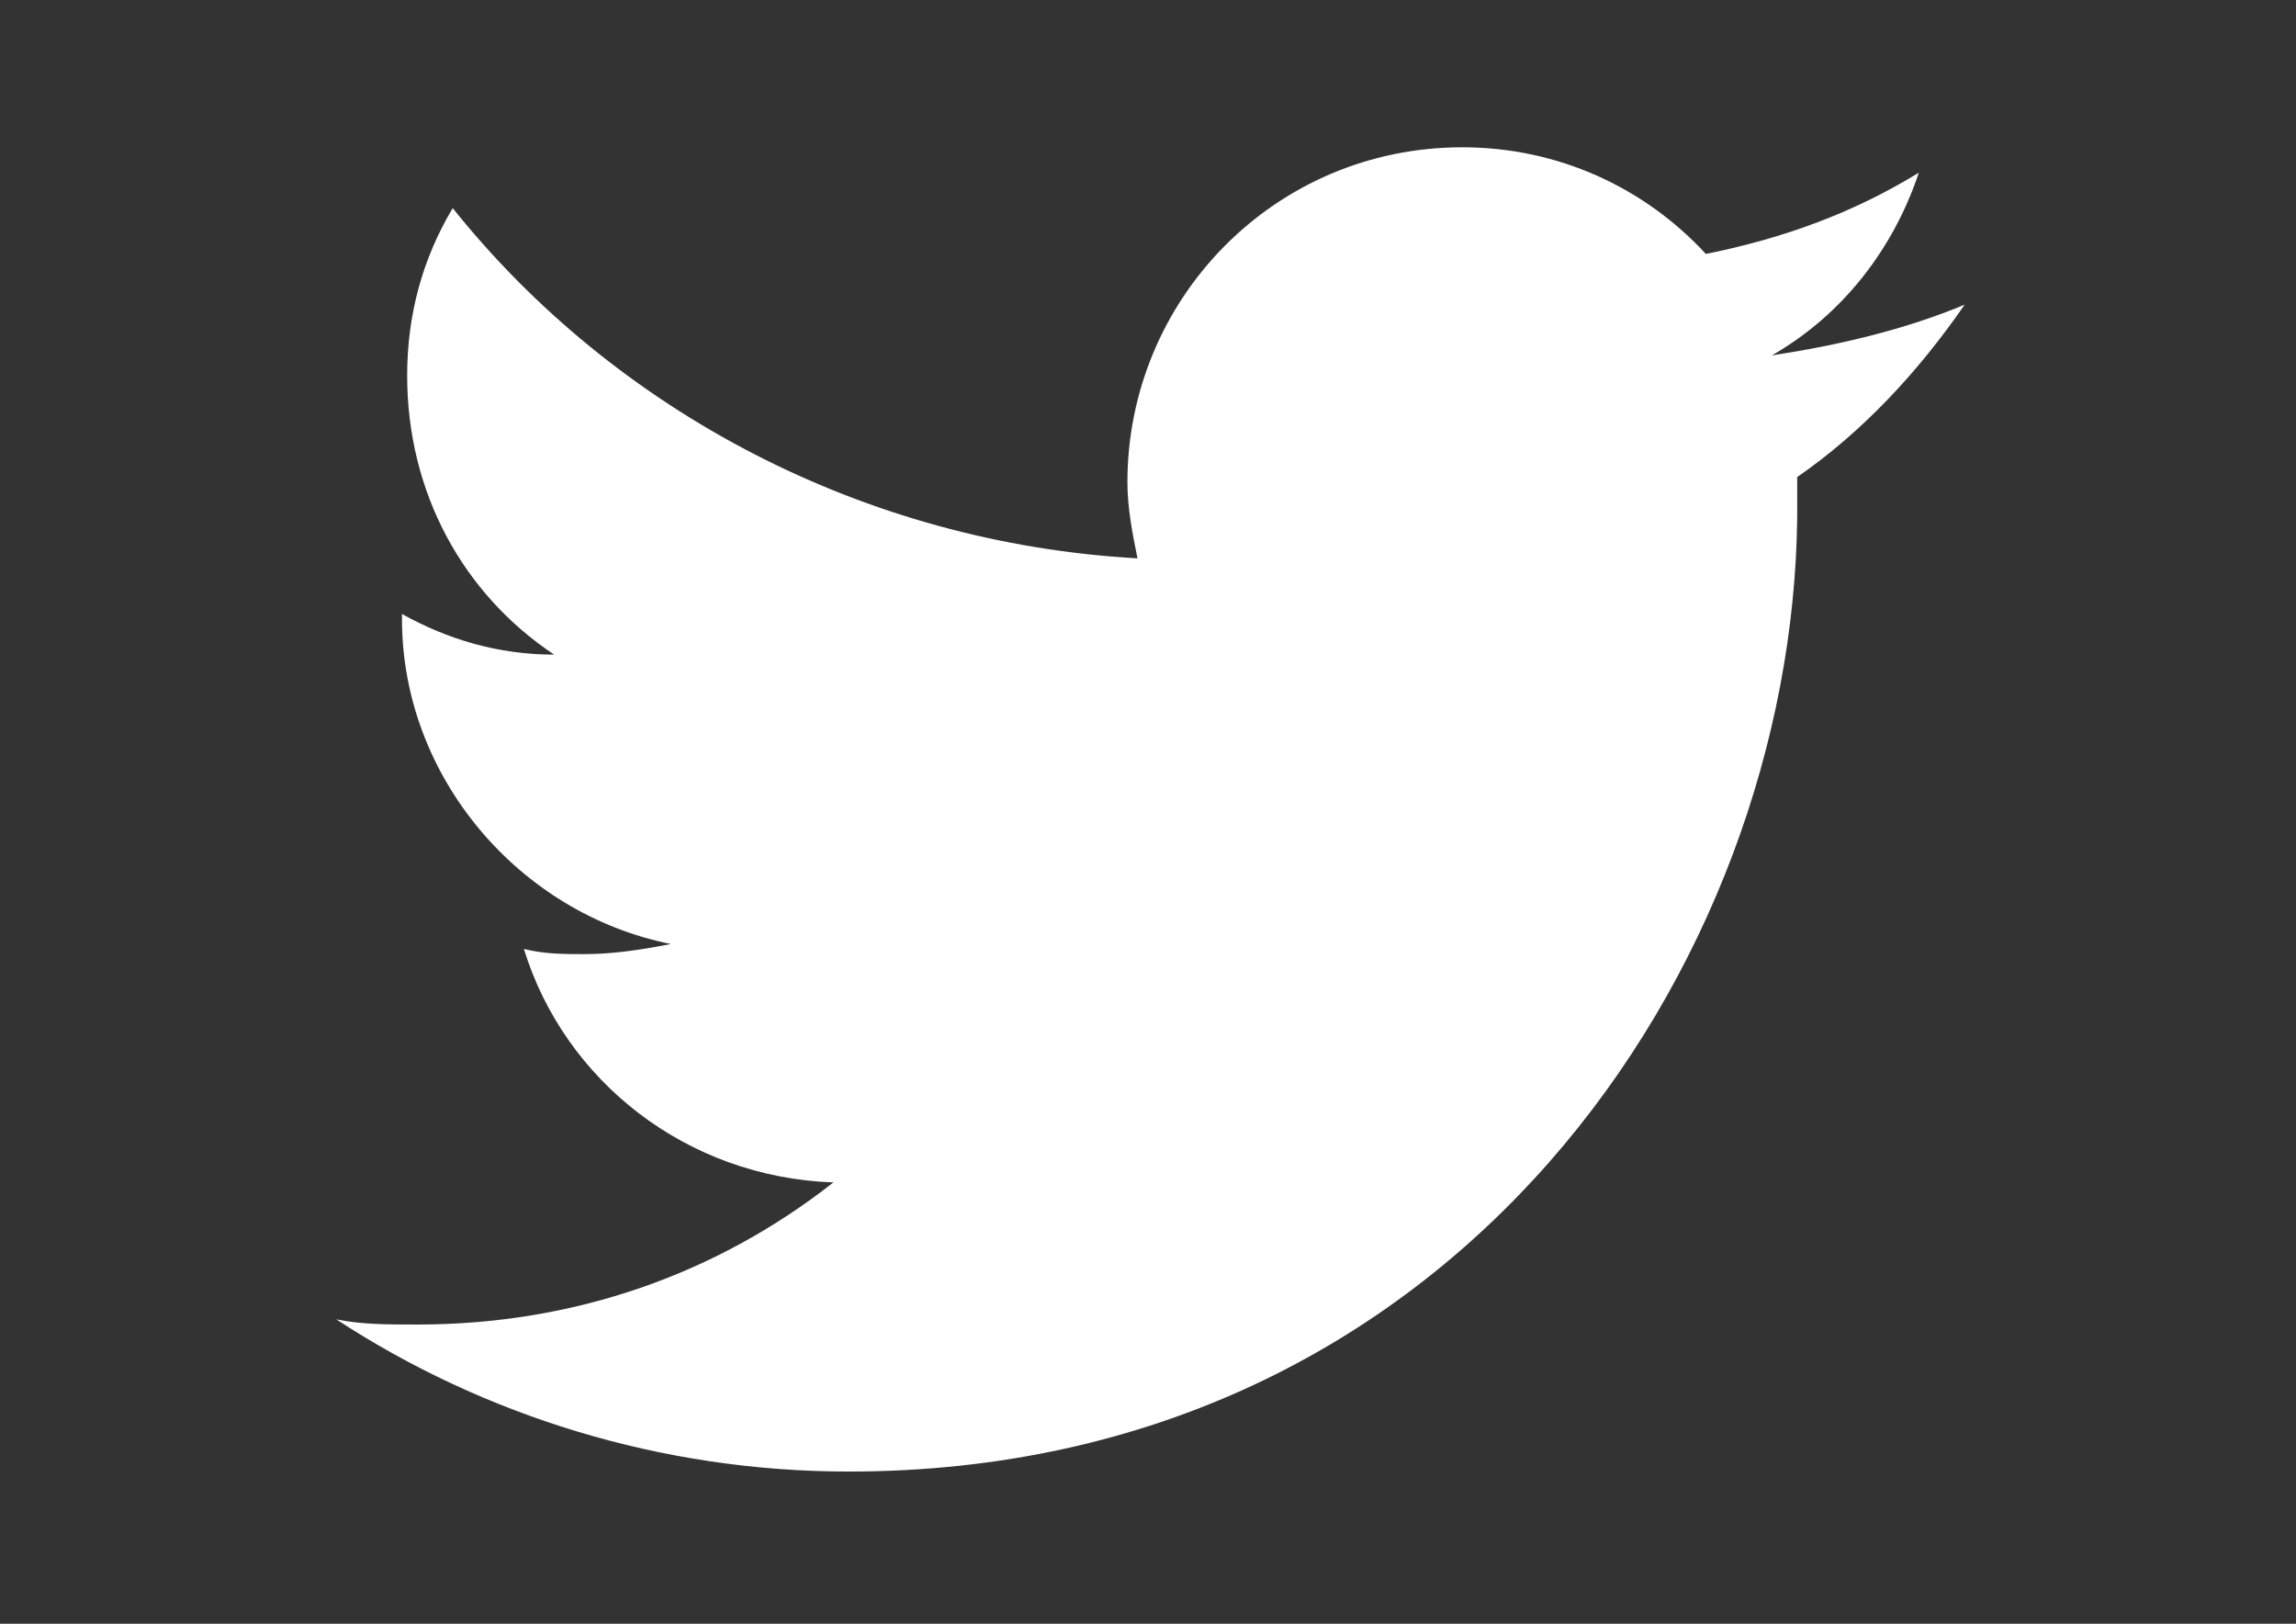 <?xml version="1.0" encoding="utf-8"?>
<!-- Generator: Adobe Illustrator 18.1.0, SVG Export Plug-In . SVG Version: 6.00 Build 0)  -->
<!DOCTYPE svg PUBLIC "-//W3C//DTD SVG 1.1//EN" "http://www.w3.org/Graphics/SVG/1.1/DTD/svg11.dtd">
<svg version="1.1" id="Layer_1" xmlns="http://www.w3.org/2000/svg" xmlns:xlink="http://www.w3.org/1999/xlink" x="0px" y="0px"
	 viewBox="0 0 841.9 595.3" enable-background="new 0 0 841.9 595.3" xml:space="preserve">
<rect x="0" y="0" width="841.9" height="595.3" fill="#333333" stroke="none"/>
<path fill="#FFFFFF" d="M311.2,539.5c-68.8,0-133.9-20.5-187.9-55.8c9.3,1.9,18.6,1.9,29.8,1.9c57.7,0,109.8-18.6,152.5-52.1
	c-53.9-1.9-98.6-37.2-113.5-85.6c7.4,1.9,14.9,1.9,22.3,1.9c11.2,0,22.3-1.9,31.6-3.7c-55.8-11.2-98.6-61.4-98.6-119.1v-1.9
	c16.7,9.3,35.3,14.9,55.8,14.9c-33.5-22.3-53.9-59.5-53.9-102.3c0-22.3,5.6-42.8,16.7-61.4c59.5,74.4,150.7,122.8,251.1,128.4
	c-1.9-9.3-3.7-18.6-3.7-27.9c0-67,53.9-122.8,122.8-122.8c35.3,0,67,14.9,89.3,39.1c27.9-5.6,53.9-14.9,78.1-29.8
	c-9.3,27.9-27.9,52.1-53.9,67c24.2-3.7,48.4-9.3,70.7-18.6c-16.7,24.2-37.2,46.5-61.4,63.2v14.9
	C657.2,353.4,534.4,539.5,311.2,539.5"/>
</svg>
